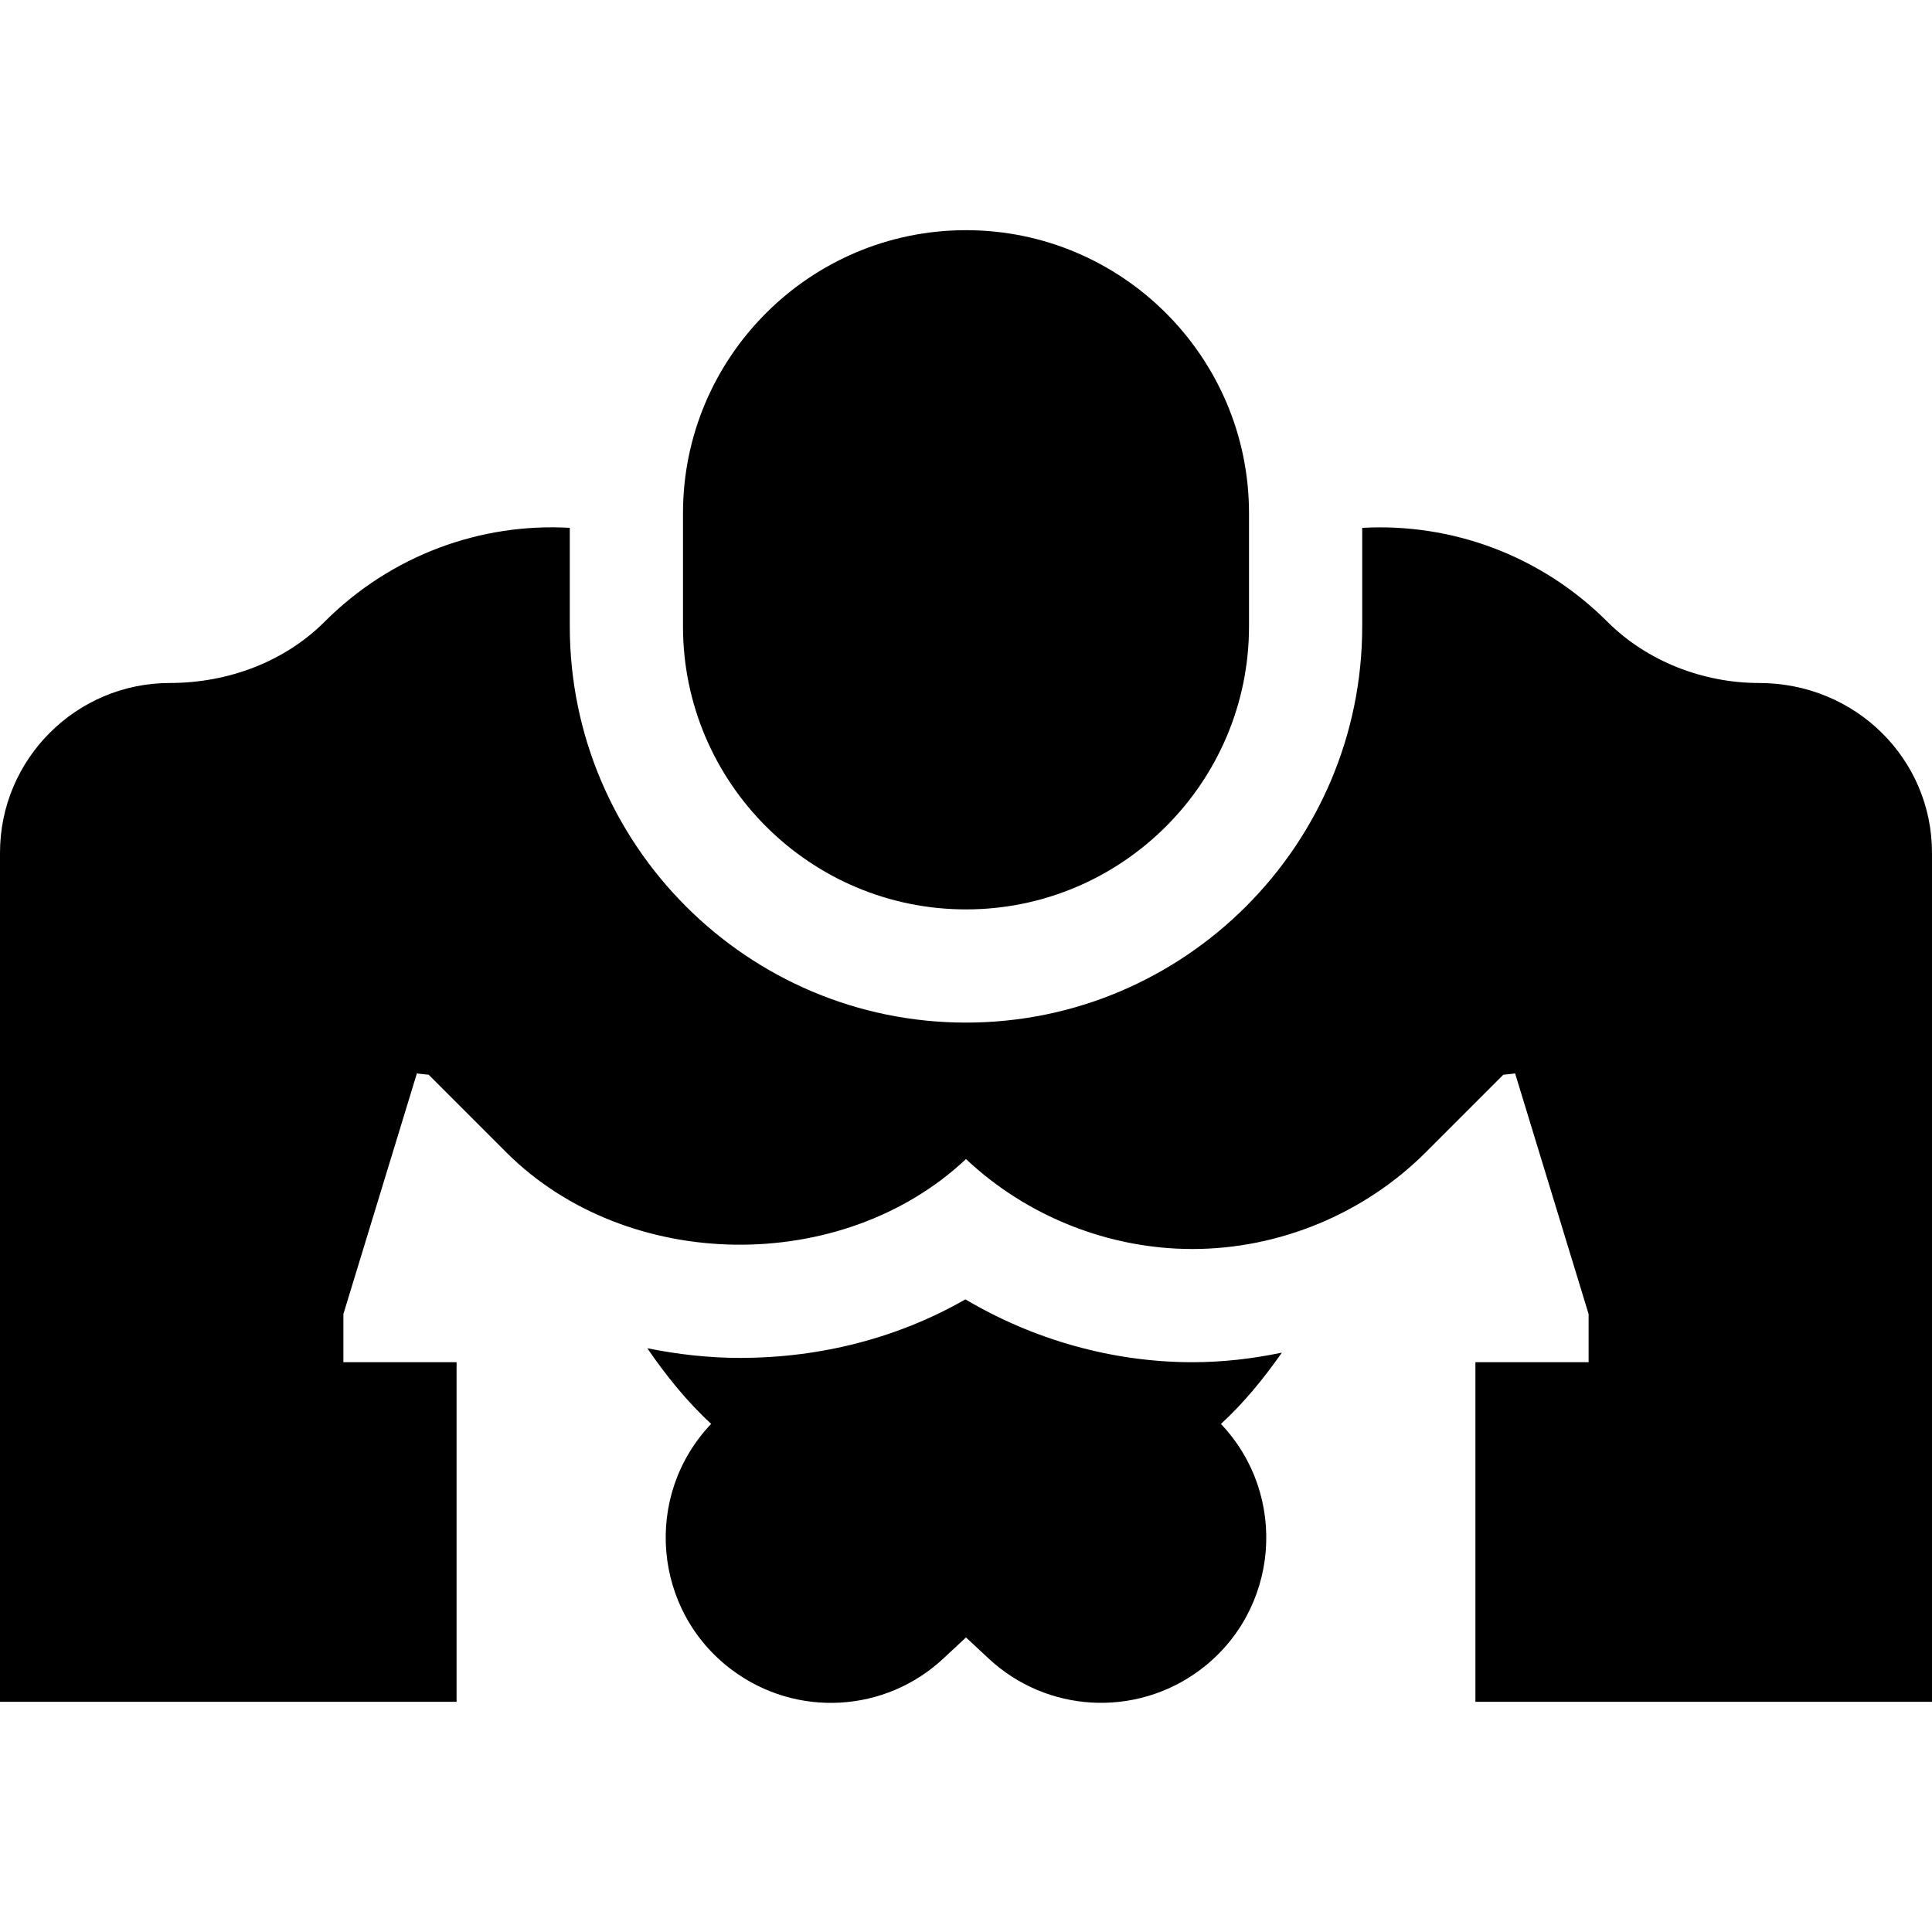 <svg height="512pt" viewBox="0 -61 512 512" width="512pt" xmlns="http://www.w3.org/2000/svg"><path d="m466.137 120c-14.781 0-29.684-5.758-40.125-16.199-17.727-17.727-41.441-26.227-65.012-24.91v26.109c0 57.891-47.109 105-105 105s-105-47.109-105-105v-26.121c-23.586-1.324-47.297 7.191-65.012 24.922-10.441 10.441-25.344 16.199-40.988 16.199-24.812 0-45 20.188-45 45v225h121v-90h-30v-12.758l19.48-63.785c1.035.184 2.086.207 3.125.359l20.578 20.578c31.934 31.934 88.945 32.695 121.816 1.77 16.113 15.18 37.836 23.836 60 23.836 23.012 0 45.539-9.332 61.816-25.605l20.574-20.578c1.043-.152 2.09-.176 3.129-.359l19.48 63.785v12.758h-30v90h121v-225c0-24.812-20.188-45-45.863-45zm0 0"/><path d="m256 180c41.352 0 75-33.648 75-75v-30c0-41.352-33.648-75-75-75s-75 33.648-75 75v30c0 41.352 33.648 75 75 75zm0 0"/><path d="m316 300c-21.078 0-42.039-5.918-60.16-16.656-17.621 10.109-38.145 15.516-59.75 15.516-8.344 0-16.547-.945-24.555-2.566 4.953 7.203 10.43 14.066 16.938 20.043-18.082 18.98-15.492 49.586 5.562 65.258 17.051 12.695 40.586 11.312 55.988-3.09l5.977-5.566 5.961 5.551c15.441 14.441 38.996 15.746 55.988 3.121 21.16-15.758 23.57-46.355 5.609-65.246 6.152-5.637 11.383-12.109 16.16-18.902-7.781 1.625-15.715 2.539-23.719 2.539zm0 0"/></svg>
